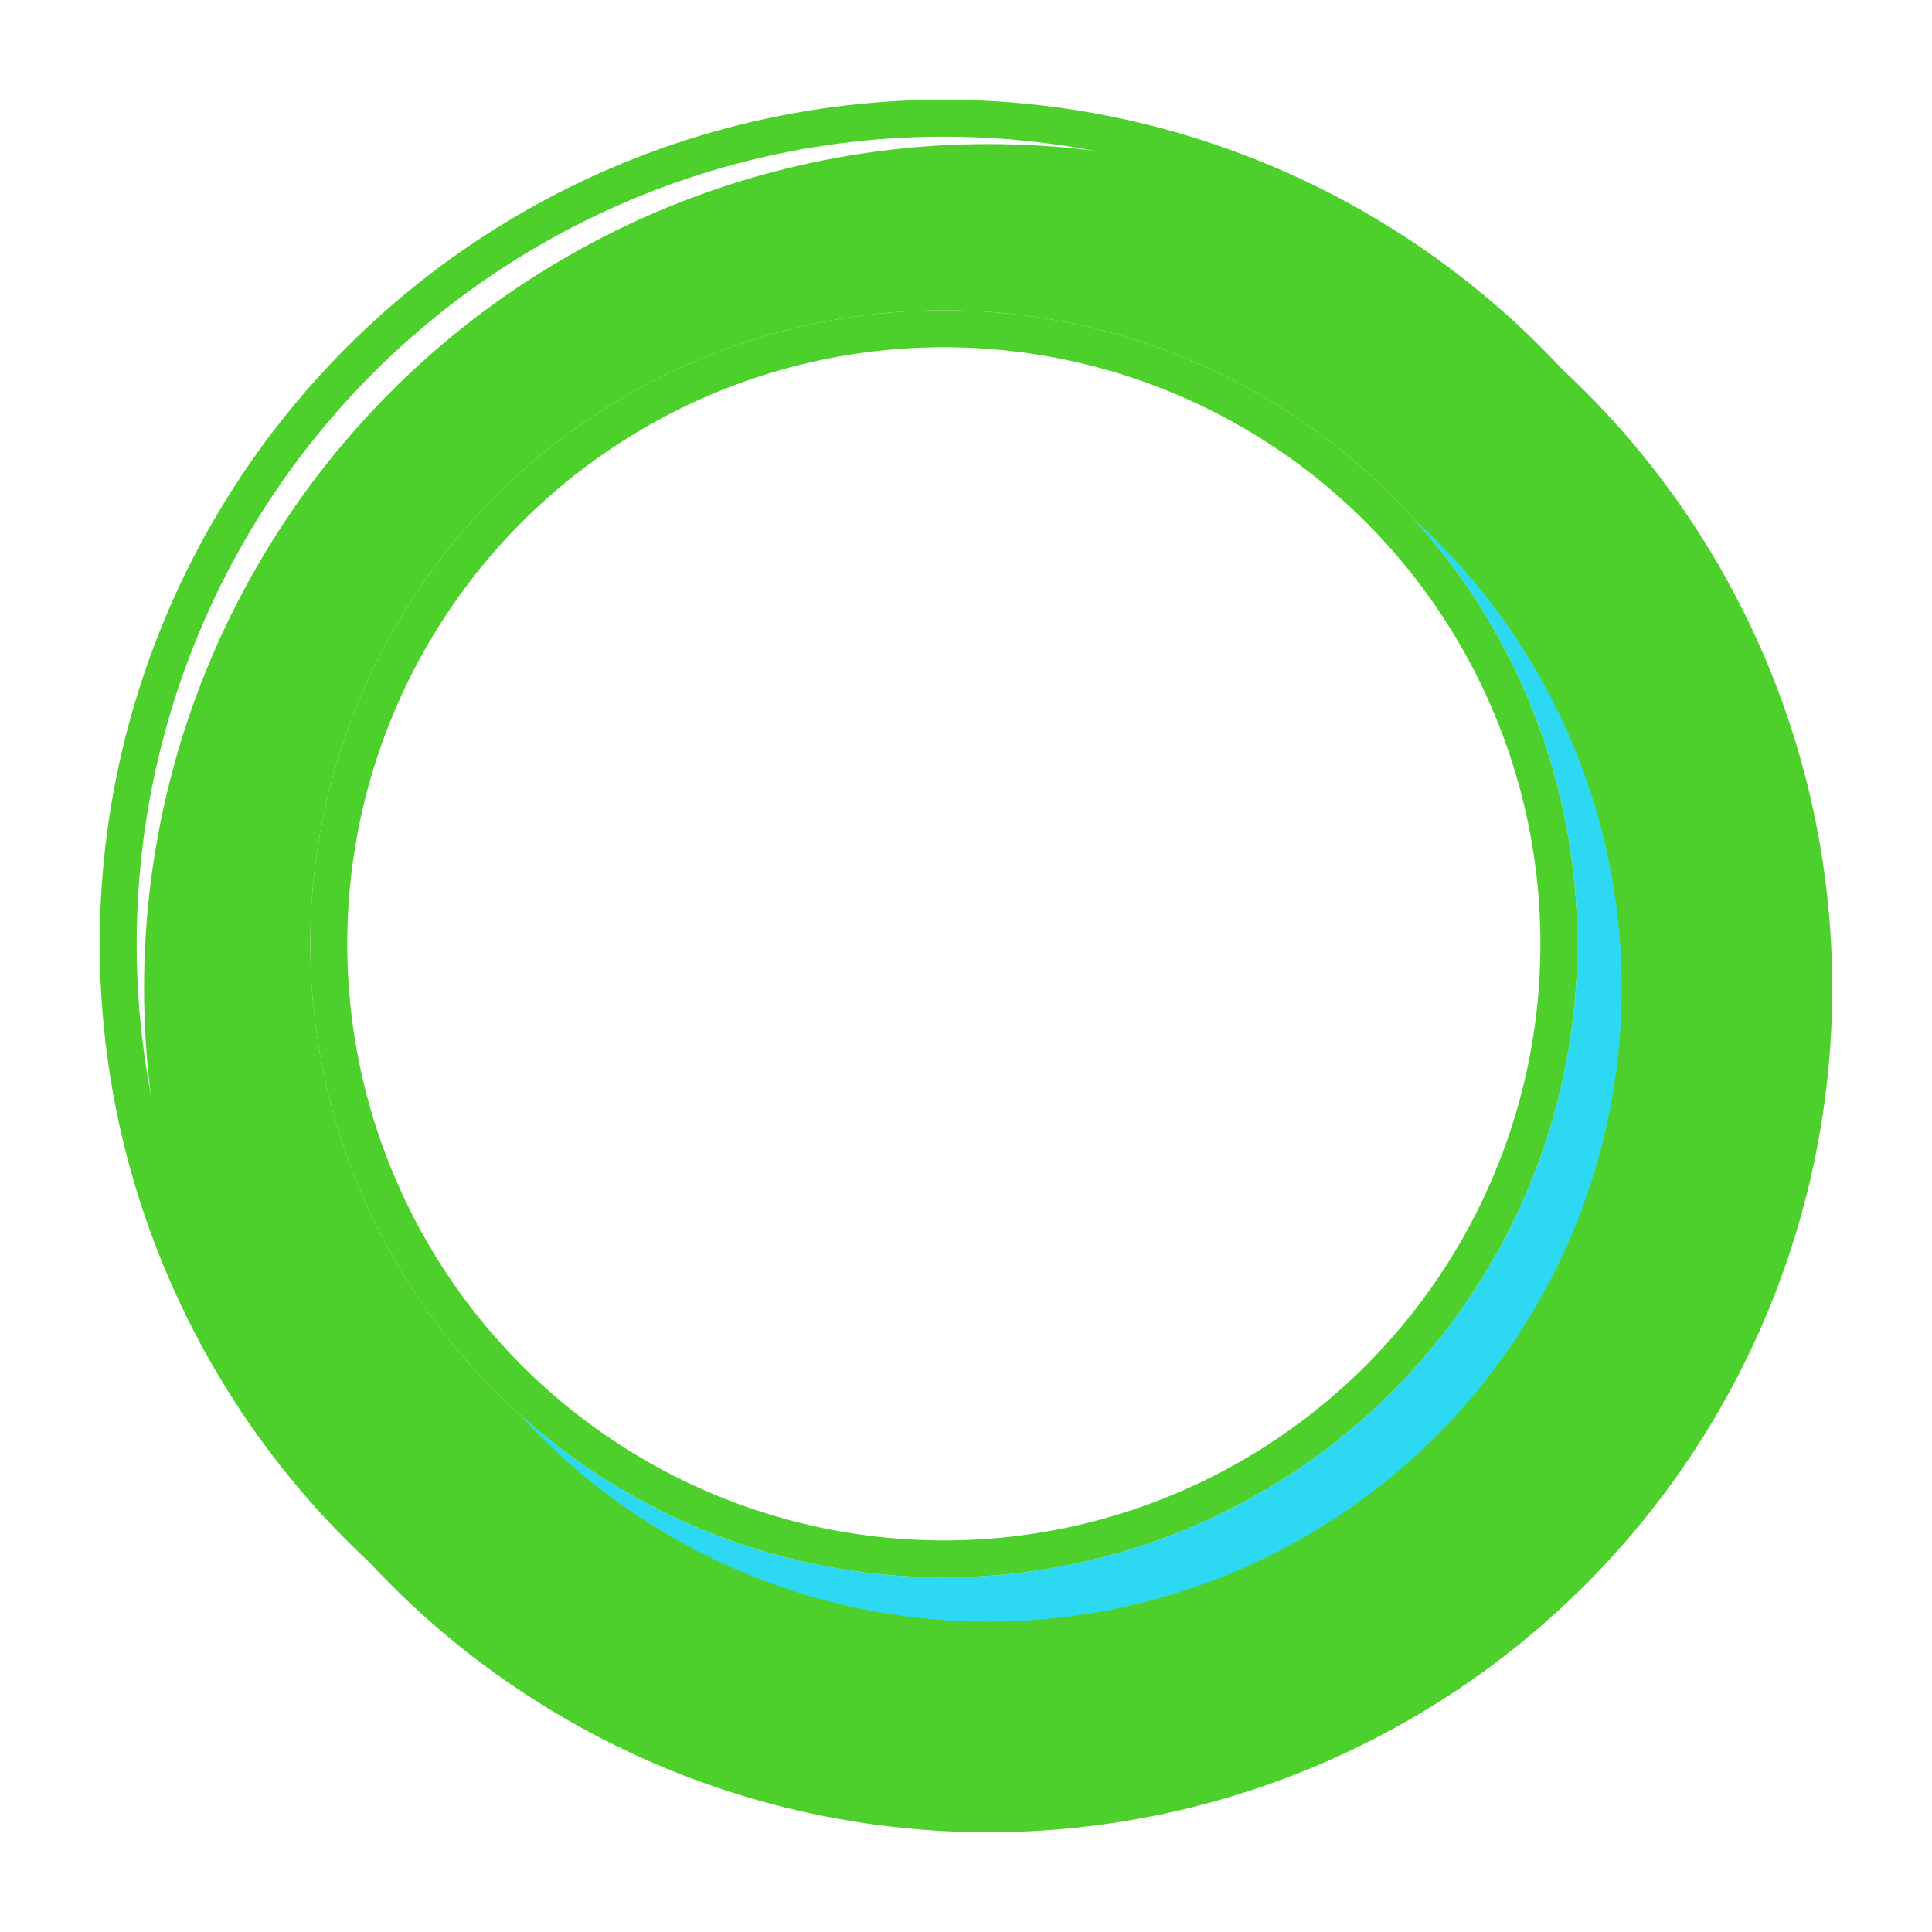 <svg xmlns="http://www.w3.org/2000/svg" xmlns:xlink="http://www.w3.org/1999/xlink" width="523" height="523" viewBox="0 0 523 523">
  <defs>
    <filter id="Ellipse_216" x="12" y="12" width="511" height="511" filterUnits="userSpaceOnUse">
      <feOffset dx="6" dy="6" input="SourceAlpha"/>
      <feGaussianBlur stdDeviation="9" result="blur"/>
      <feFlood flood-opacity="0.451"/>
      <feComposite operator="in" in2="blur"/>
      <feComposite in="SourceGraphic"/>
    </filter>
    <filter id="Ellipse_217" x="0" y="0" width="511" height="511" filterUnits="userSpaceOnUse">
      <feOffset dx="-6" dy="-6" input="SourceAlpha"/>
      <feGaussianBlur stdDeviation="9" result="blur-2"/>
      <feFlood flood-color="#fff" flood-opacity="0.78"/>
      <feComposite operator="in" in2="blur-2"/>
      <feComposite in="SourceGraphic"/>
    </filter>
    <filter id="Ellipse_216-2" x="69" y="69" width="397" height="397" filterUnits="userSpaceOnUse">
      <feOffset dx="6" dy="6" input="SourceAlpha"/>
      <feGaussianBlur stdDeviation="9" result="blur-3"/>
      <feFlood flood-opacity="0.451"/>
      <feComposite operator="in" in2="blur-3"/>
      <feComposite in="SourceGraphic"/>
    </filter>
    <filter id="Ellipse_217-2" x="57" y="57" width="397" height="397" filterUnits="userSpaceOnUse">
      <feOffset dx="-6" dy="-6" input="SourceAlpha"/>
      <feGaussianBlur stdDeviation="9" result="blur-4"/>
      <feFlood flood-color="#fff" flood-opacity="0.502"/>
      <feComposite operator="in" in2="blur-4"/>
      <feComposite in="SourceGraphic"/>
    </filter>
  </defs>
  <g id="Group_818" data-name="Group 818" transform="translate(-1179 -76)">
    <g transform="matrix(1, 0, 0, 1, 1179, 76)" filter="url(#Ellipse_216)">
      <circle id="Ellipse_216-3" data-name="Ellipse 216" cx="228.5" cy="228.5" r="228.5" transform="translate(33 33)" fill="#4ed02c"/>
    </g>
    <g transform="matrix(1, 0, 0, 1, 1179, 76)" filter="url(#Ellipse_217)">
      <g id="Ellipse_217-3" data-name="Ellipse 217" transform="translate(33 33)" fill="none" stroke="#4ed02c" stroke-width="10">
        <circle cx="228.5" cy="228.5" r="228.5" stroke="none"/>
        <circle cx="228.5" cy="228.5" r="223.5" fill="none"/>
      </g>
    </g>
    <g transform="matrix(1, 0, 0, 1, 1179, 76)" filter="url(#Ellipse_216-2)">
      <circle id="Ellipse_216-4" data-name="Ellipse 216" cx="171.5" cy="171.5" r="171.5" transform="translate(90 90)" fill="#2dd8f3"/>
    </g>
    <g transform="matrix(1, 0, 0, 1, 1179, 76)" filter="url(#Ellipse_217-2)">
      <g id="Ellipse_217-4" data-name="Ellipse 217" transform="translate(90 90)" fill="#fff" stroke="#4ed02c" stroke-width="10">
        <circle cx="171.5" cy="171.5" r="171.5" stroke="none"/>
        <circle cx="171.5" cy="171.5" r="166.5" fill="none"/>
      </g>
    </g>
  </g>
</svg>

